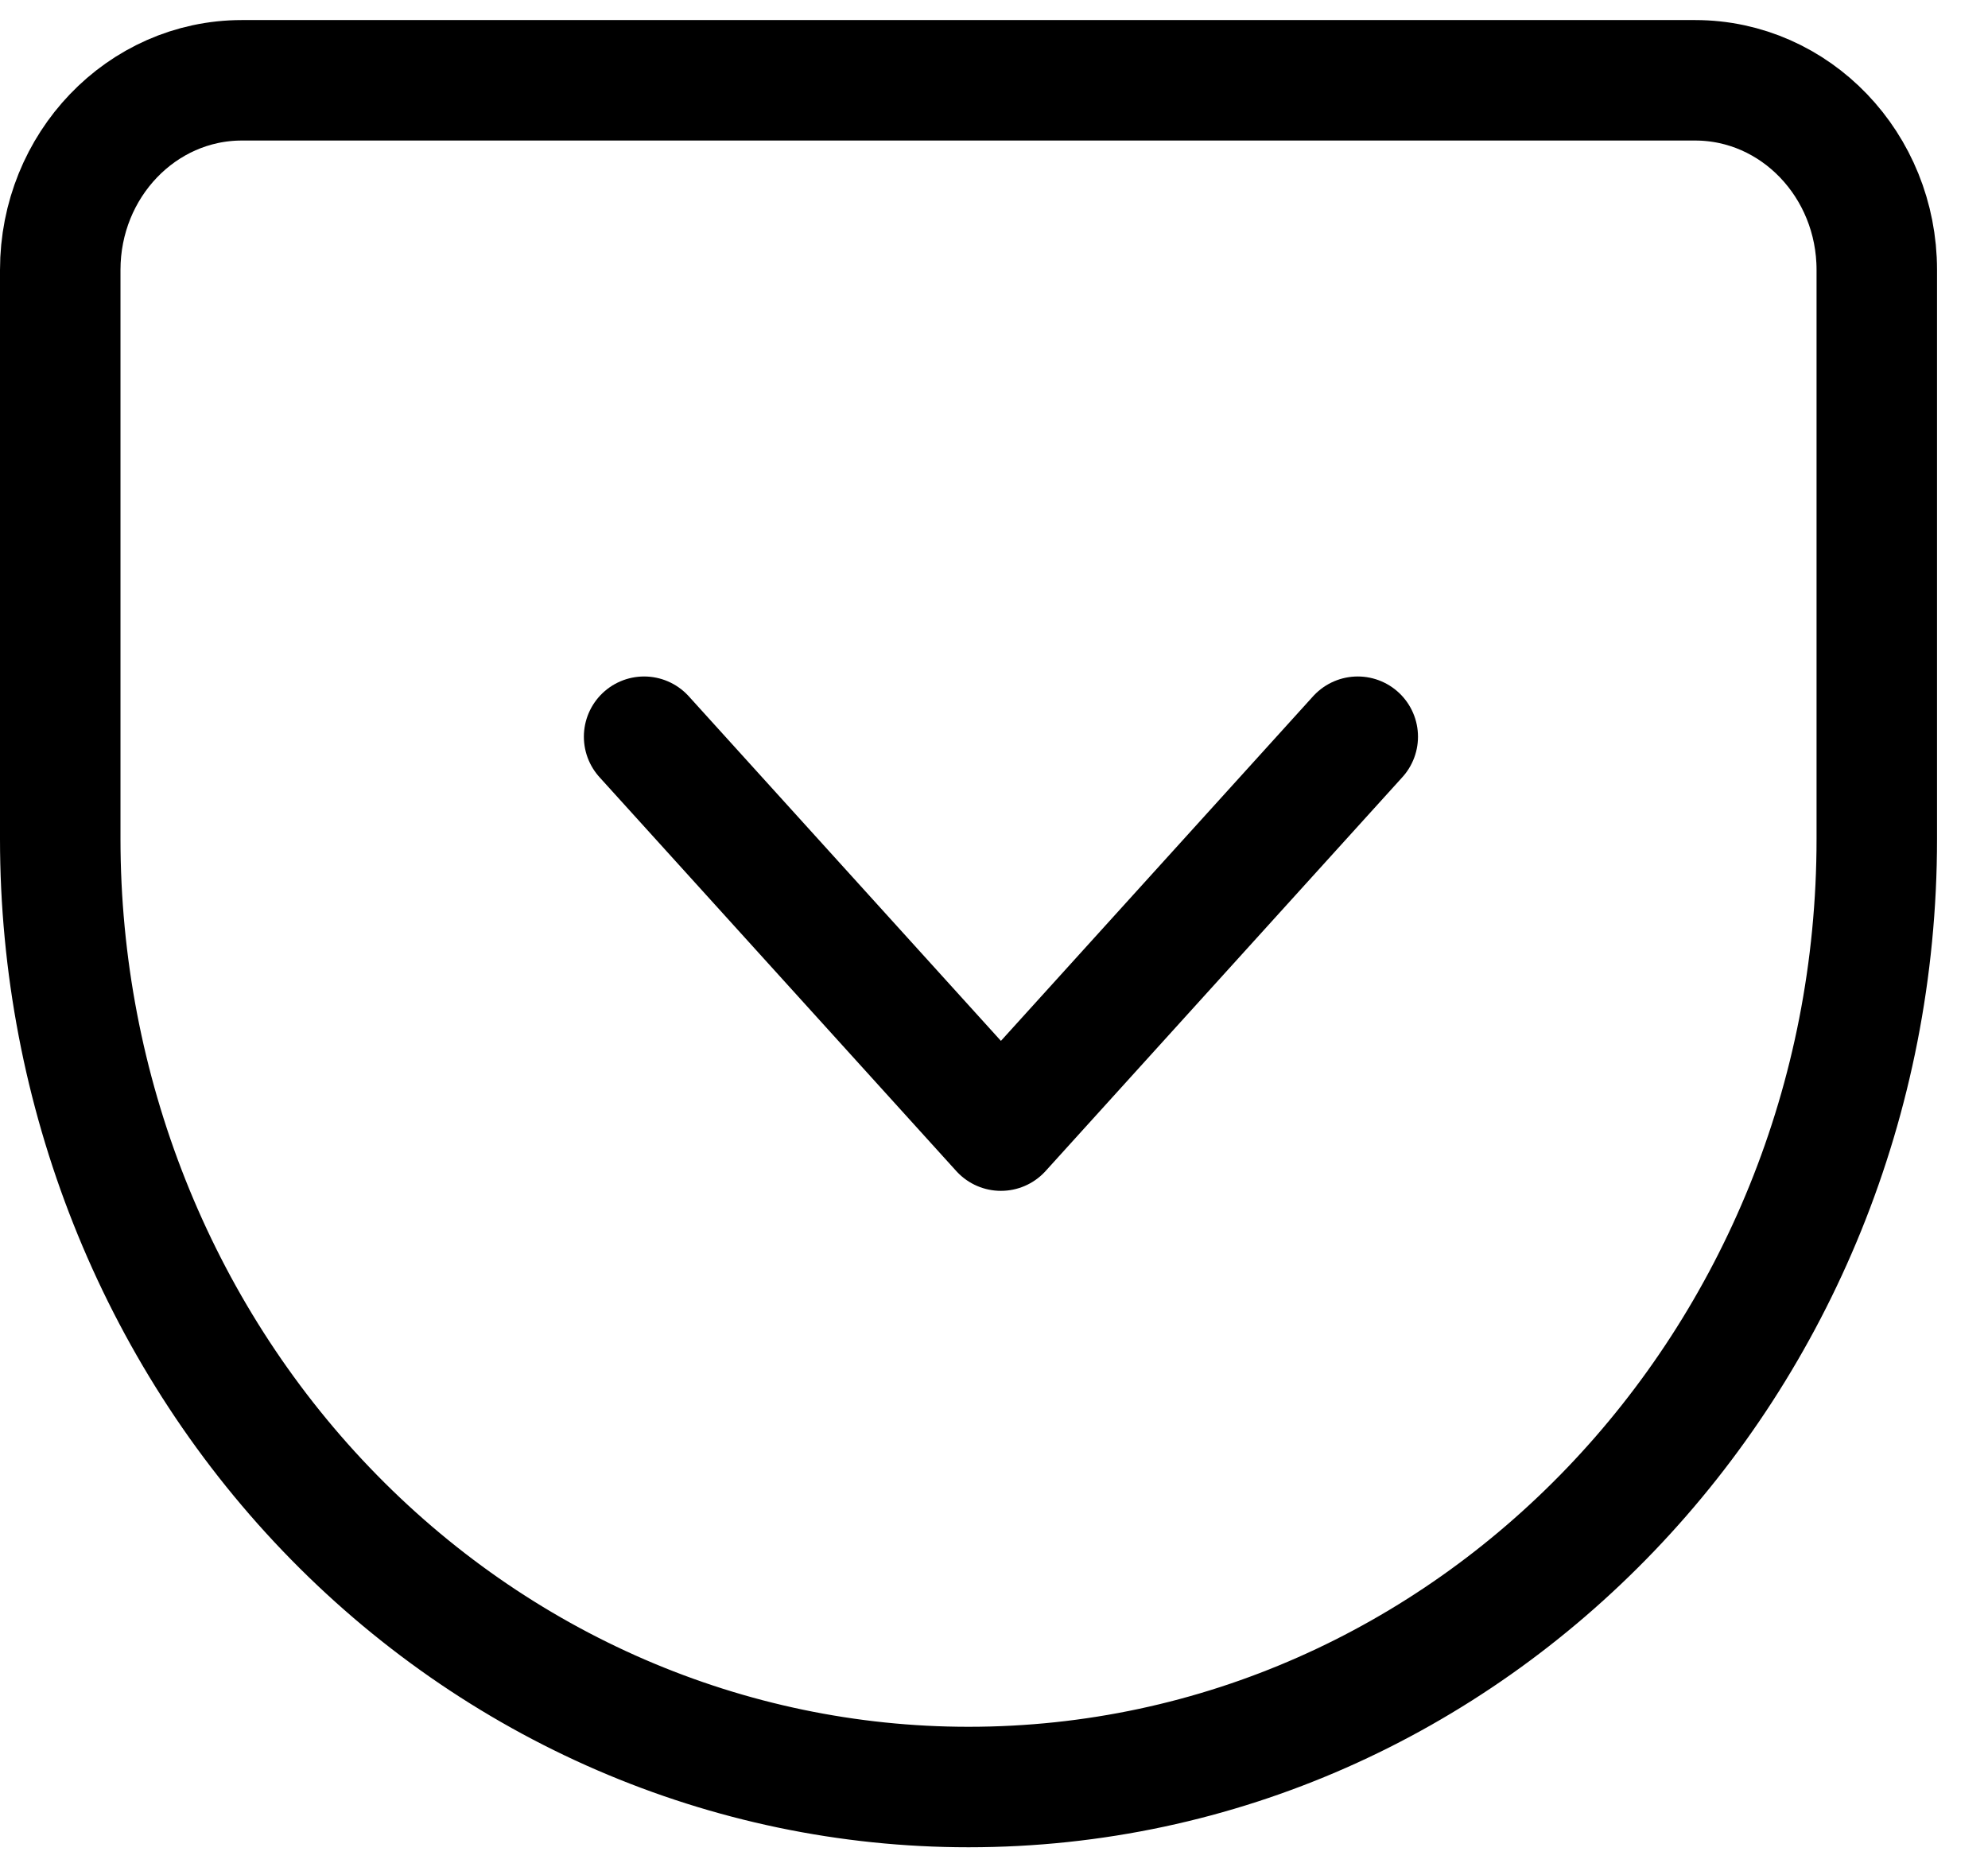 <?xml version="1.0" encoding="UTF-8"?>
<svg width="33px" height="31px" viewBox="0 0 33 31" version="1.1" xmlns="http://www.w3.org/2000/svg" xmlns:xlink="http://www.w3.org/1999/xlink">
    <!-- Generator: Sketch 61.1 (89650) - https://sketch.com -->
    <title>svg/black/pocket</title>
    <desc>Created with Sketch.</desc>
    <g id="**-Sticker-Sheets" stroke="none" stroke-width="1" fill="none" fill-rule="evenodd" stroke-linecap="round" stroke-linejoin="round">
        <g id="sticker-sheet--all--page-5" transform="translate(-421, -959)" stroke="#000000" stroke-width="2">
            <g id="icon-preview-row-copy-201" transform="translate(0, 932)">
                <g id="Icon-Row">
                    <g id="pocket" transform="translate(413, 18.214)">
                        <path d="M12.015,10.119 L36.138,10.119 C37.804,10.119 39.154,11.529 39.154,13.267 L39.154,22.712 C39.154,31.405 32.404,38.452 24.077,38.452 C20.078,38.452 16.243,36.794 13.416,33.842 C10.588,30.89 9,26.886 9,22.712 L9,13.267 C9,11.529 10.35,10.119 12.015,10.119 Z M18.692,21.016 L24.615,27.555 L30.538,21.016"></path>
                    </g>
                </g>
            </g>
        </g>
    </g>
</svg>

